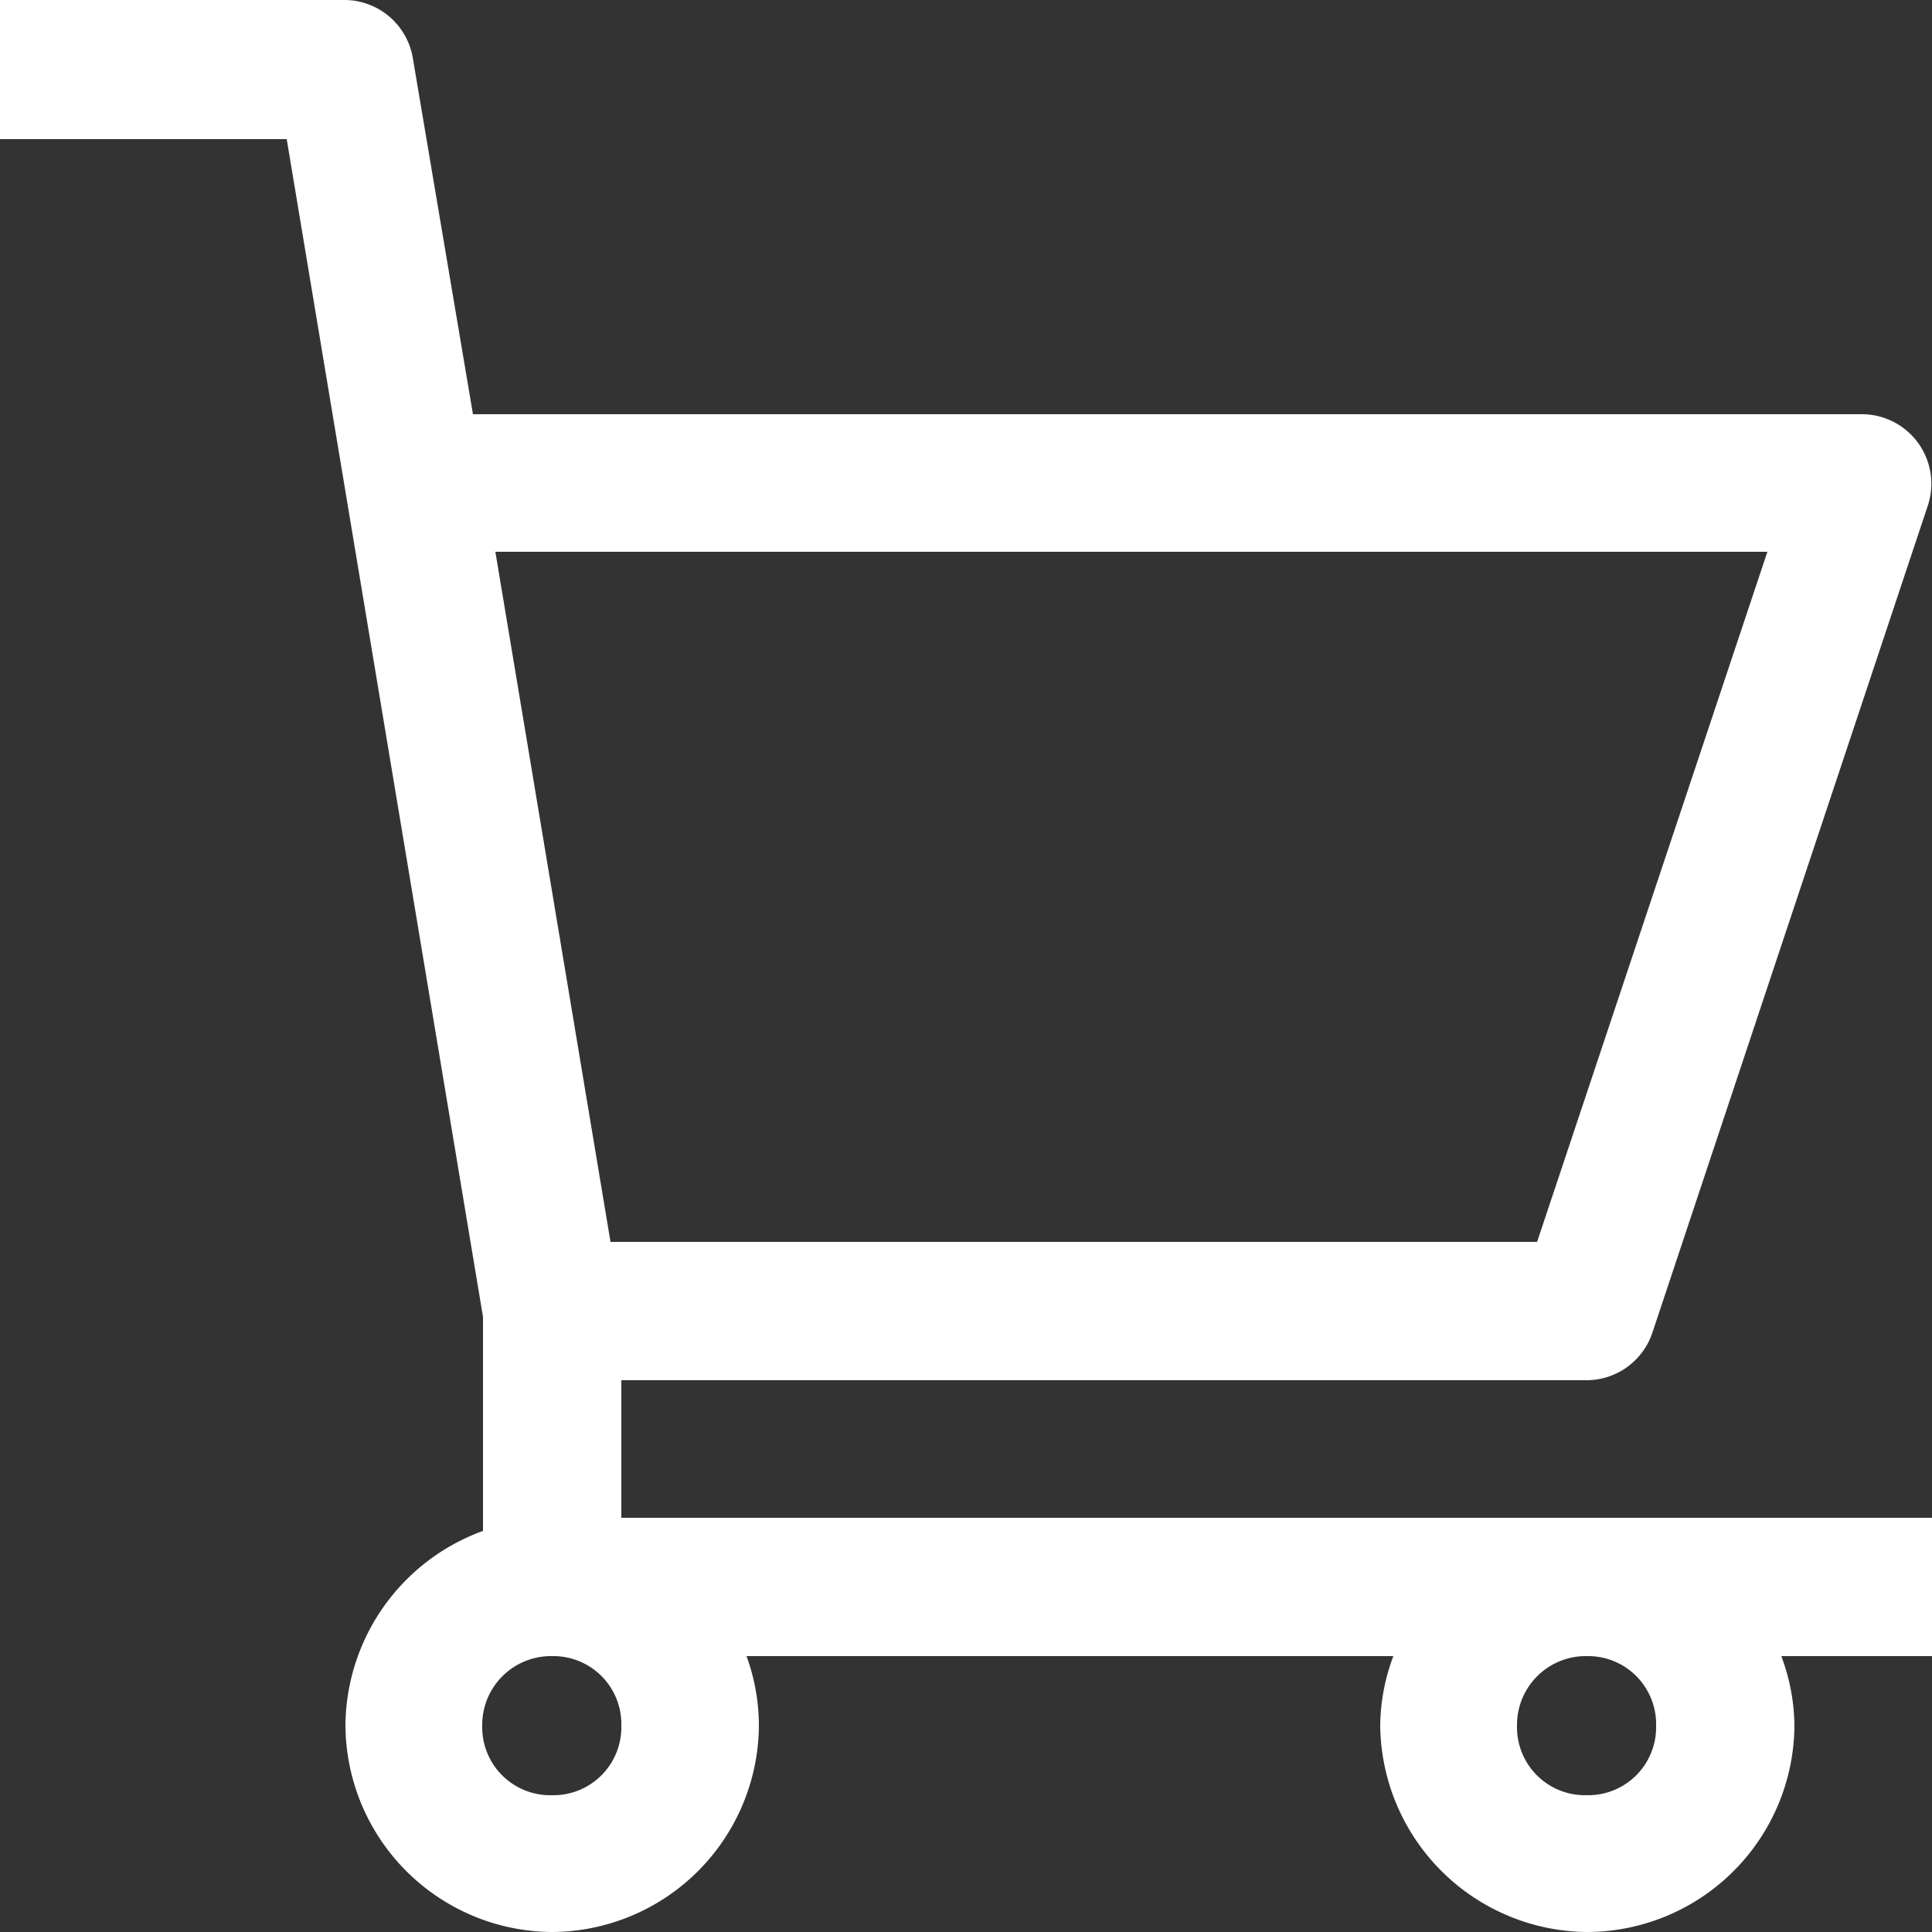 <svg class="cs-header-user-nav__icon cs-header-user-nav__icon--my-cart" xmlns="http://www.w3.org/2000/svg" viewBox="0 0 25 25"><rect x="0" y="0" width="25" height="25" fill="#333333" stroke="none"/><path fill="#ffffff" d="M0 0v1.8h3.71l2.54 15.24v2.77a2.7 2.7 0 00-1.78 2.51A2.69 2.69 0 007.15 25a2.69 2.69 0 002.67-2.67 2.63 2.63 0 00-.16-.9h8.37a2.61 2.61 0 00-.17.9A2.7 2.7 0 0020.54 25a2.69 2.69 0 002.68-2.67 2.63 2.63 0 00-.17-.9H25v-1.79H8.04v-1.78h12.5a.9.9 0 00.84-.61l3.57-10.72a.9.9 0 00-.84-1.17h-8.04v1.78h6.8l-2.98 8.93H7.9L6.41 7.14H19.5V5.36H6.12L5.34.74A.9.9 0 004.47 0zm7.14 21.43a.88.88 0 01.9.9.88.88 0 01-.9.9.88.88 0 01-.9-.9.89.89 0 01.9-.9zm13.4 0a.88.88 0 01.89.9.88.88 0 01-.9.9.88.88 0 01-.9-.9.89.89 0 01.9-.9z"></path></svg>